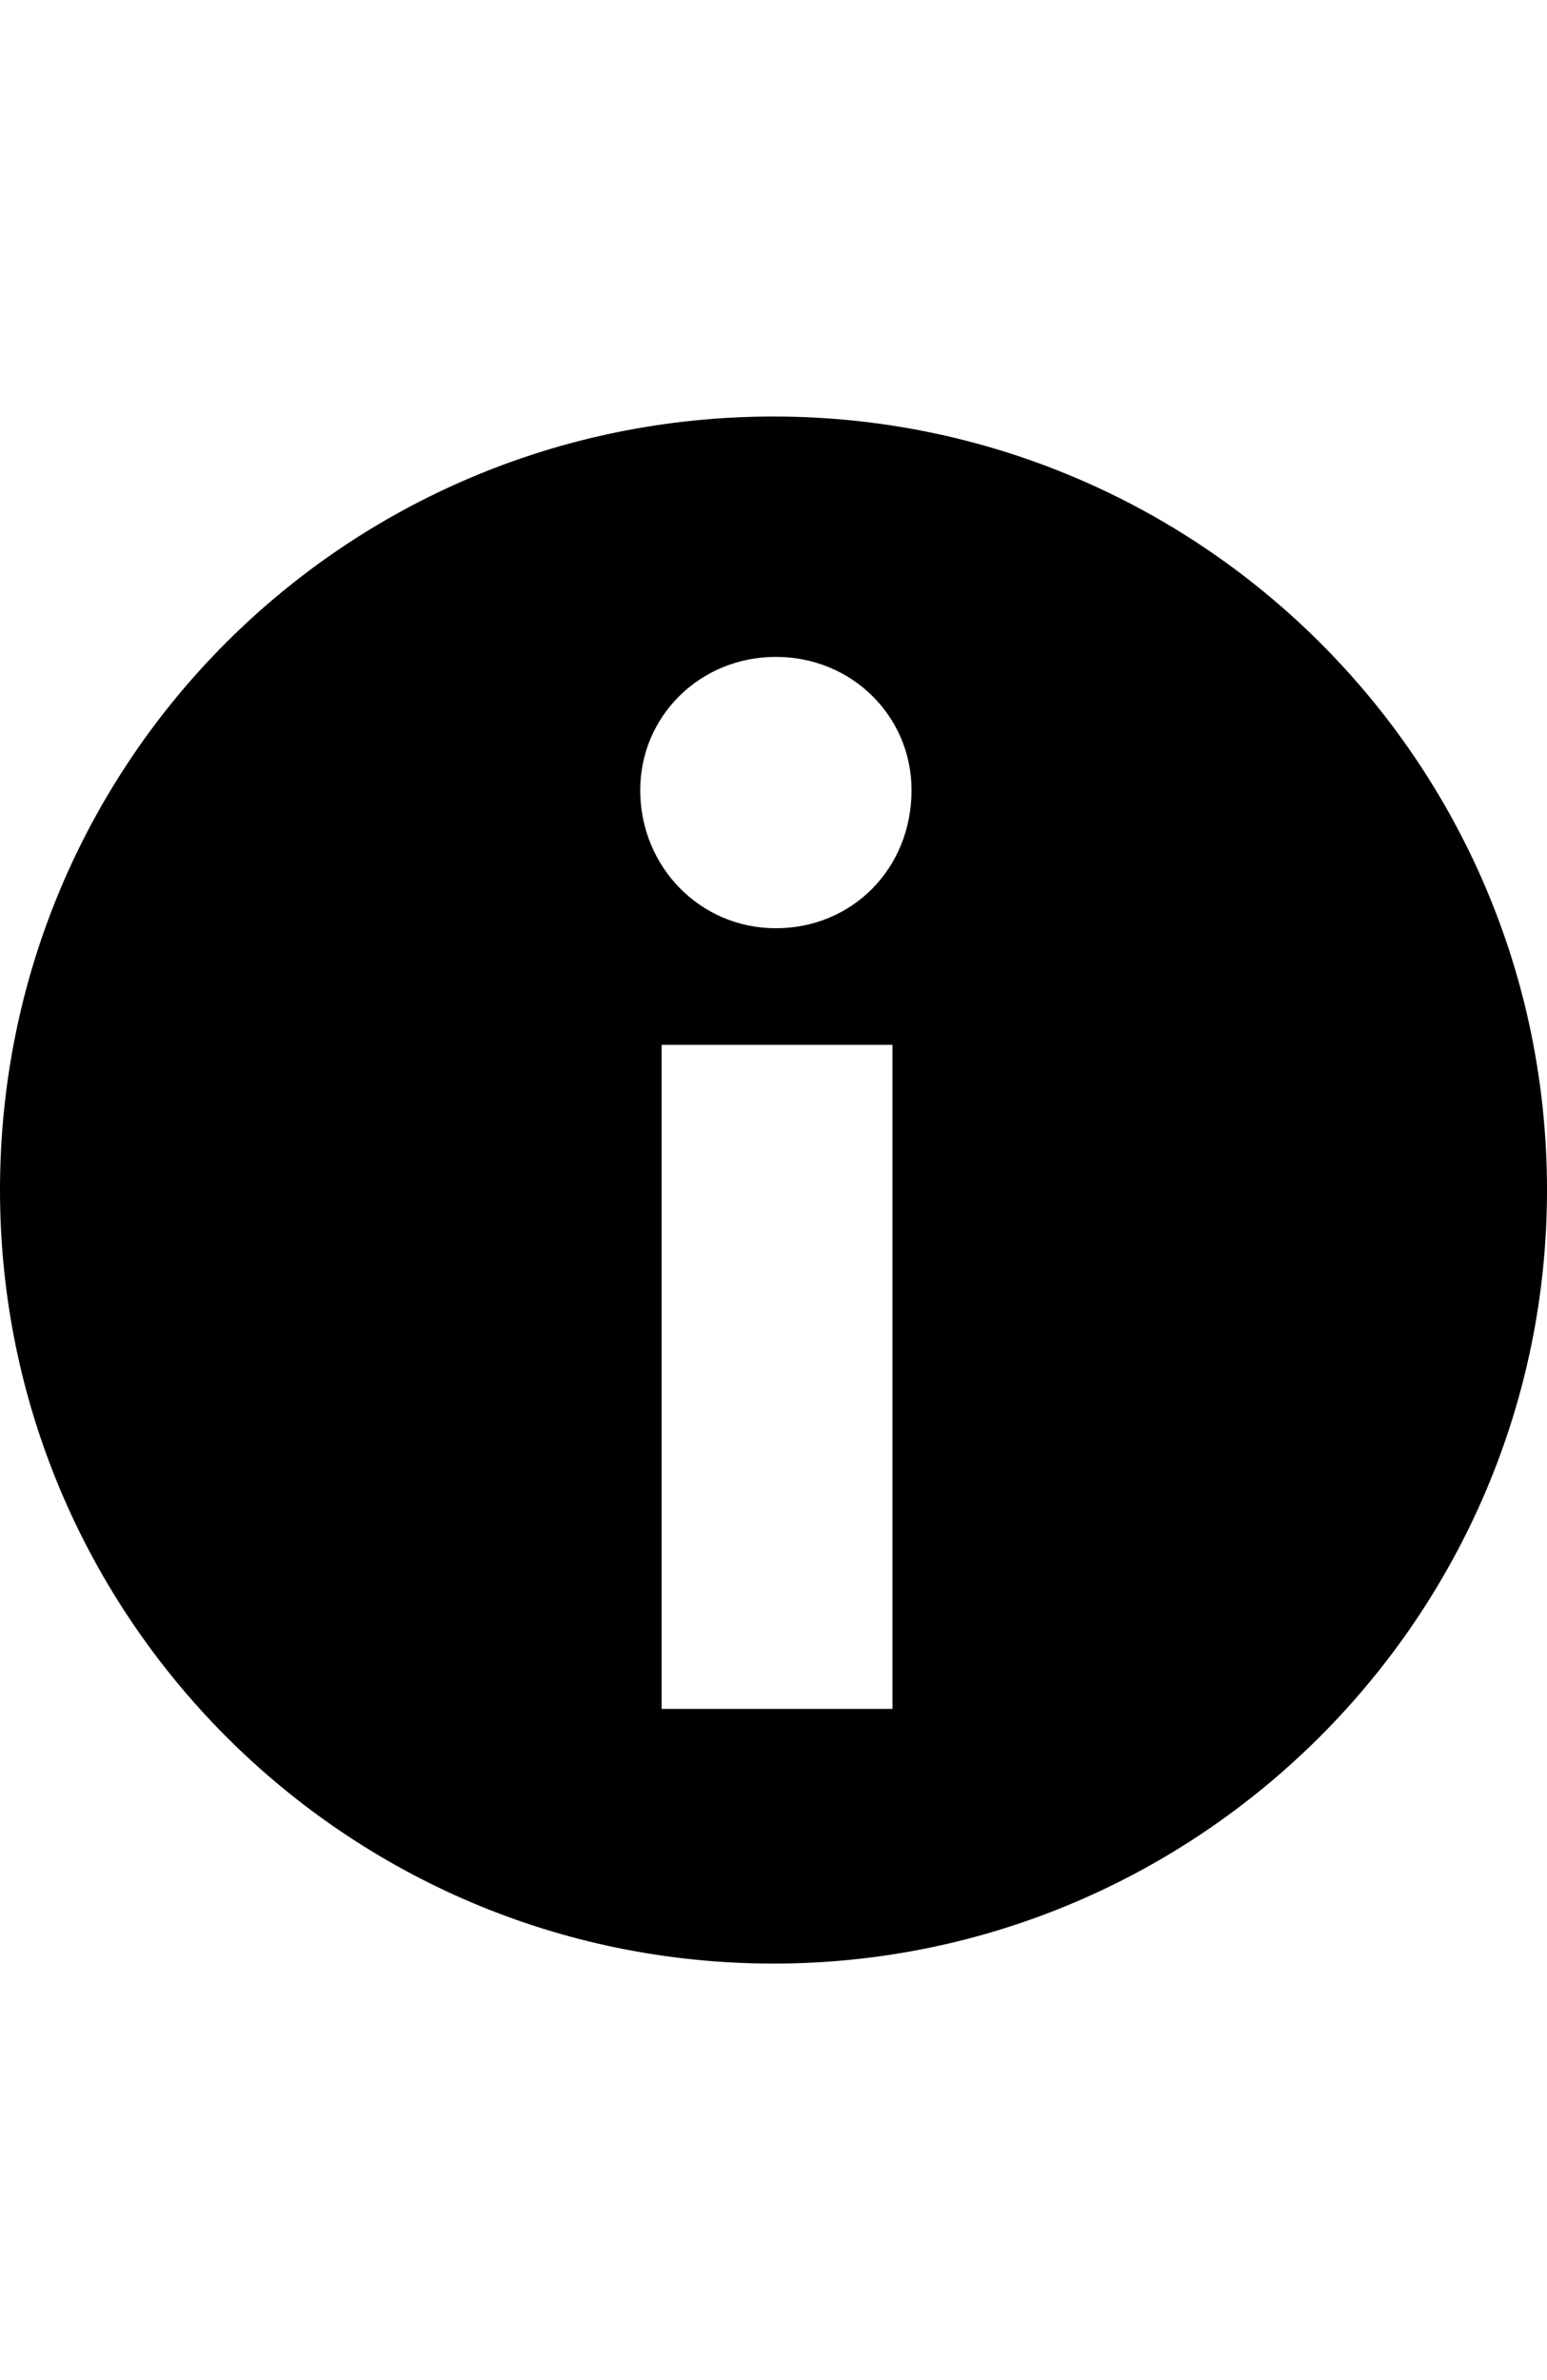 <svg height="1000px" width="650px" xmlns="http://www.w3.org/2000/svg">
  <g>
    <path d="M375 718c0 0 0 -279 0 -279c0 0 -97 0 -97 0c0 0 0 279 0 279c0 0 97 0 97 0c0 0 0 0 0 0m-49 -328c32 0 57 -25 57 -58c0 -31 -25 -56 -57 -56c-32 0 -57 25 -57 56c0 32 25 58 57 58c0 0 0 0 0 0m-1 -215c179 0 325 145 325 325c0 179 -146 325 -325 325c-180 0 -325 -146 -325 -325c0 -180 145 -325 325 -325c0 0 0 0 0 0" />
  </g>
</svg>